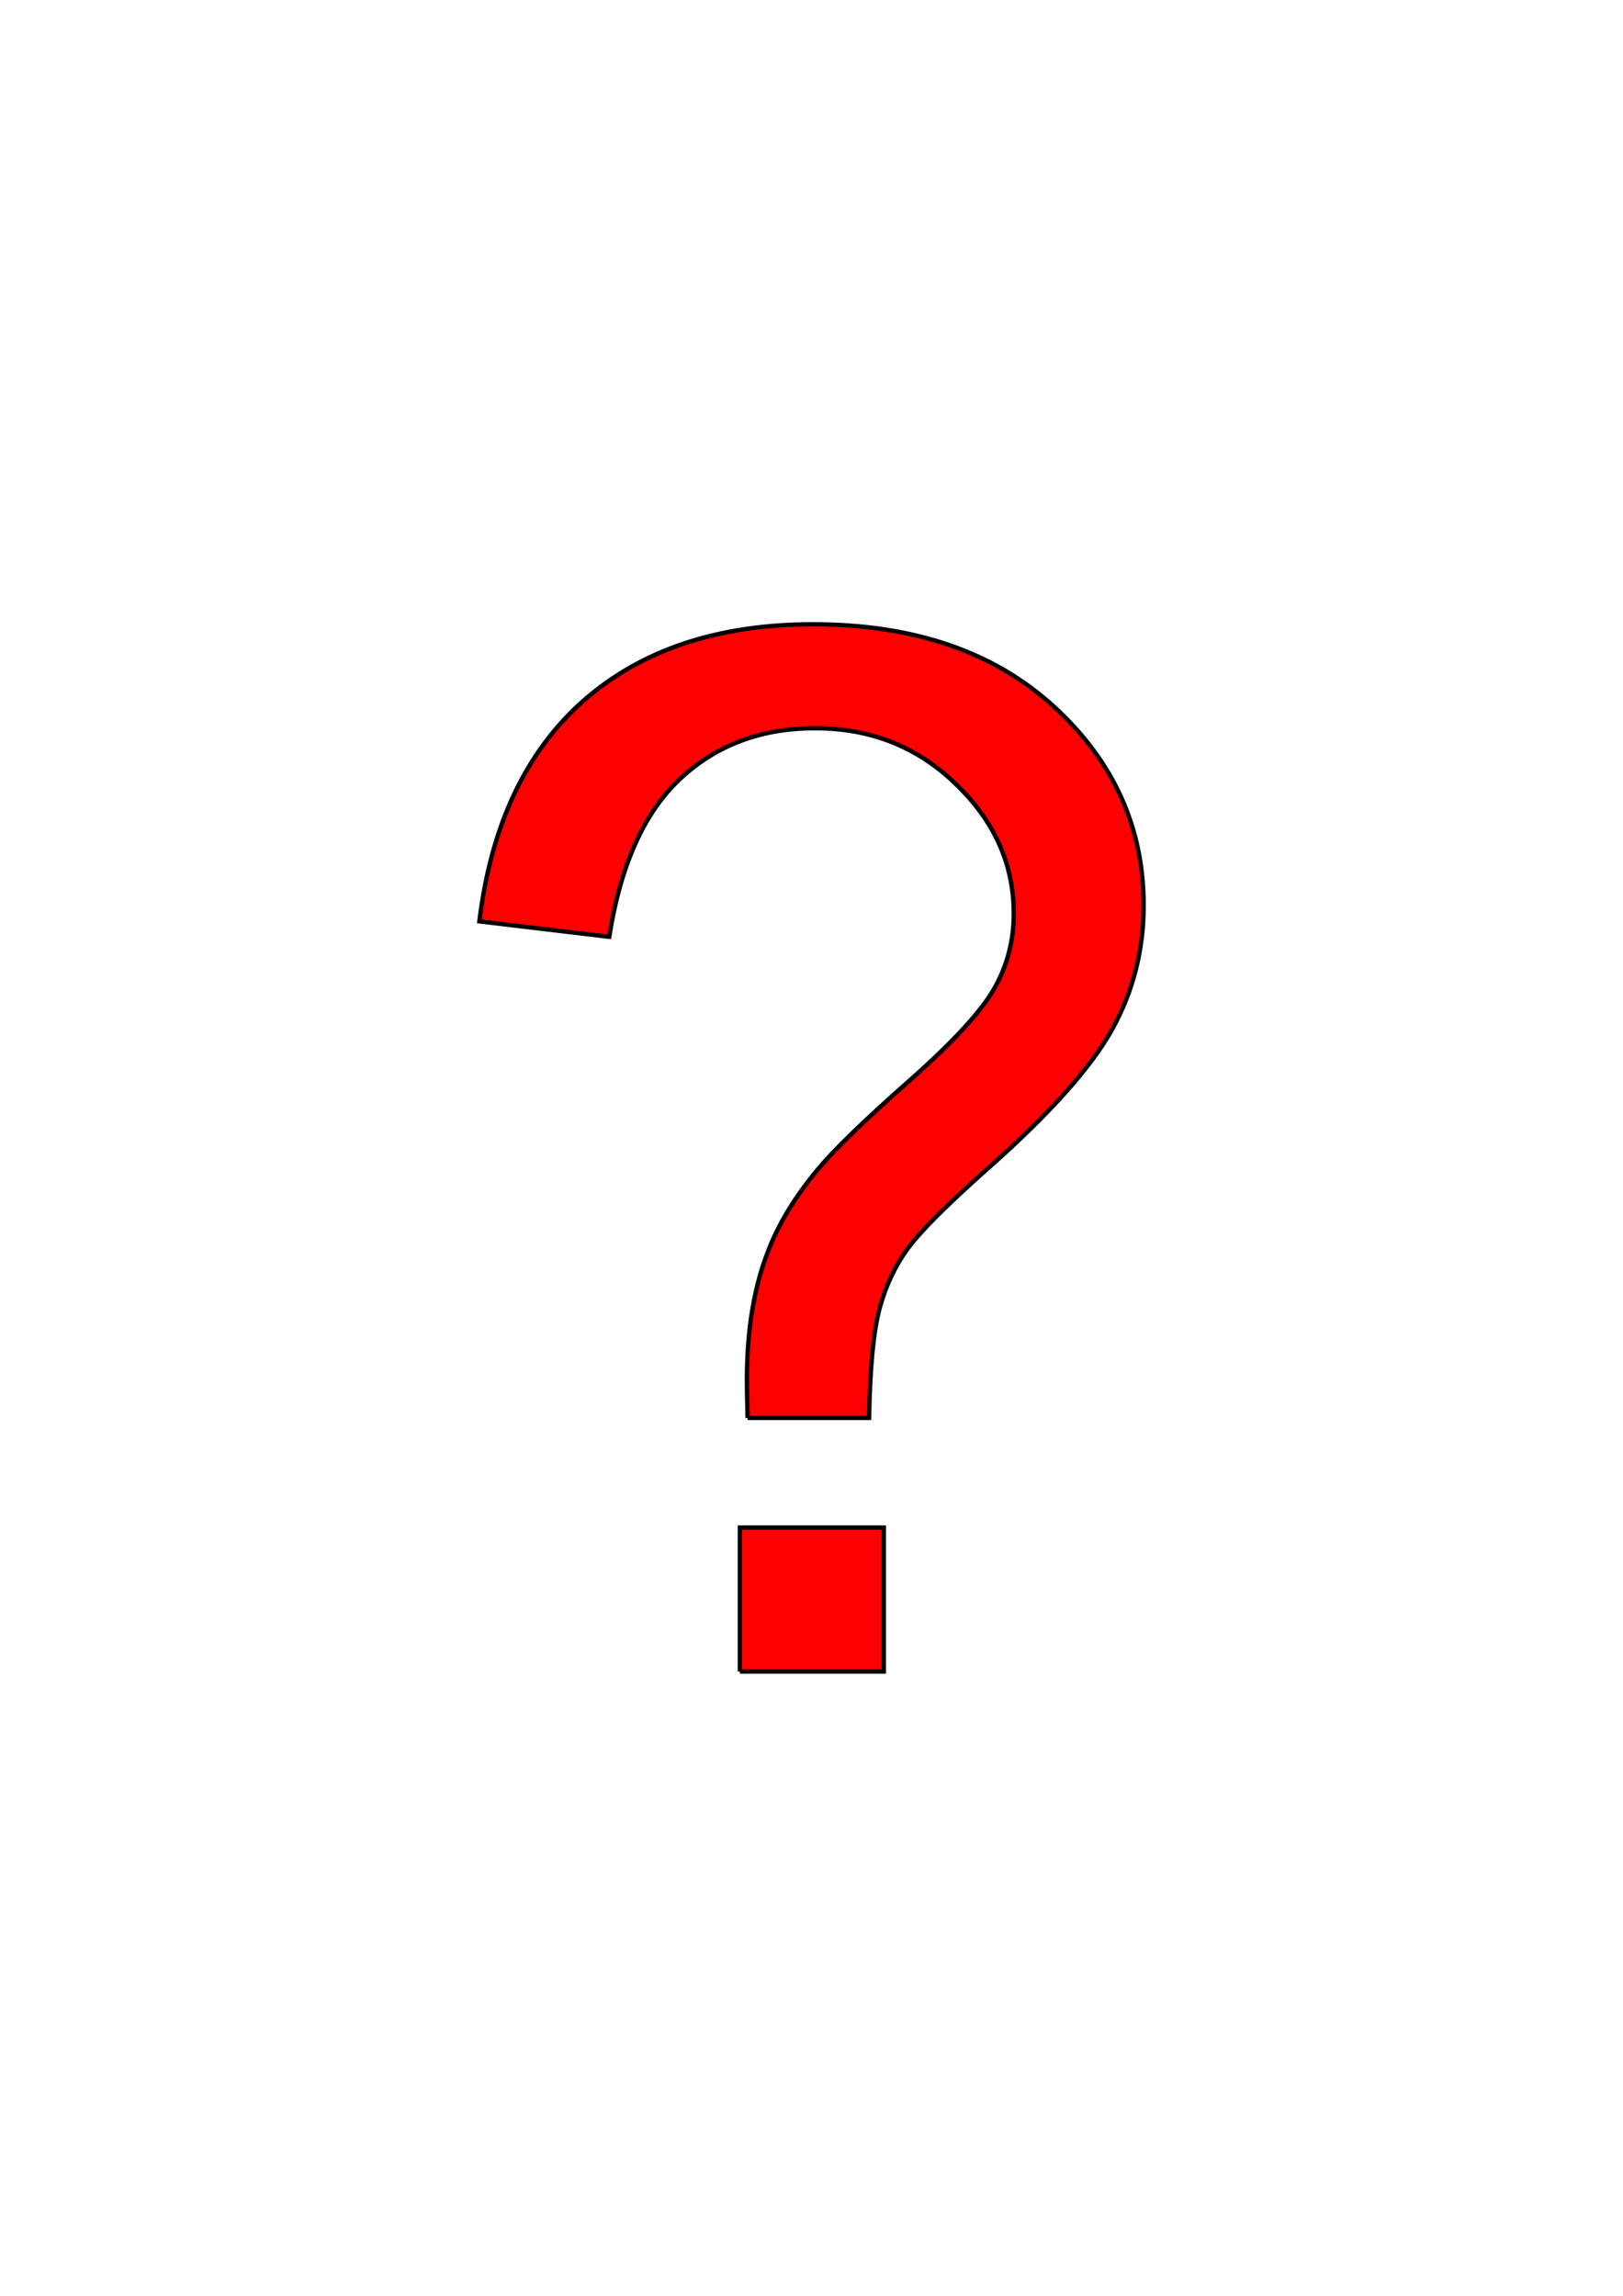 <?xml version="1.0" encoding="UTF-8" standalone="no"?>
<!-- Created with Inkscape (http://www.inkscape.org/) -->
<svg
   xmlns:dc="http://purl.org/dc/elements/1.1/"
   xmlns:cc="http://creativecommons.org/ns#"
   xmlns:rdf="http://www.w3.org/1999/02/22-rdf-syntax-ns#"
   xmlns:svg="http://www.w3.org/2000/svg"
   xmlns="http://www.w3.org/2000/svg"
   xmlns:sodipodi="http://sodipodi.sourceforge.net/DTD/sodipodi-0.dtd"
   xmlns:inkscape="http://www.inkscape.org/namespaces/inkscape"
   width="744.094"
   height="1052.362"
   id="svg2"
   sodipodi:version="0.32"
   inkscape:version="0.46"
   sodipodi:docname="question_mark_space.svg"
   inkscape:output_extension="org.inkscape.output.svg.inkscape">
  <defs
     id="defs4">
    <inkscape:perspective
       sodipodi:type="inkscape:persp3d"
       inkscape:vp_x="0 : 526.18109 : 1"
       inkscape:vp_y="0 : 1000 : 0"
       inkscape:vp_z="744.09448 : 526.18109 : 1"
       inkscape:persp3d-origin="372.04724 : 350.78739 : 1"
       id="perspective10" />
  </defs>
  <sodipodi:namedview
     id="base"
     pagecolor="#ffffff"
     bordercolor="#666666"
     borderopacity="1.0"
     gridtolerance="10000"
     guidetolerance="10"
     objecttolerance="10"
     inkscape:pageopacity="0.0"
     inkscape:pageshadow="2"
     inkscape:zoom="0.35"
     inkscape:cx="41.266682"
     inkscape:cy="520"
     inkscape:document-units="px"
     inkscape:current-layer="layer1"
     showgrid="false"
     inkscape:window-width="1920"
     inkscape:window-height="1020"
     inkscape:window-x="-5"
     inkscape:window-y="-3" />
  <g
     inkscape:label="Layer 1"
     inkscape:groupmode="layer"
     id="layer1">
    <path
       style="font-size:966.484px;font-style:normal;font-variant:normal;font-weight:normal;font-stretch:normal;text-align:start;line-height:125%;writing-mode:lr-tb;text-anchor:start;fill:#ff0000;fill-opacity:1;stroke:#000000;stroke-width:1.975;stroke-linecap:butt;stroke-linejoin:miter;stroke-miterlimit:4;stroke-dasharray:none;stroke-opacity:1;font-family:Sans;-inkscape-font-specification:Sans"
       d="M 342.749,649.974 C 342.534,642.247 342.427,636.452 342.427,632.589 C 342.427,609.837 345.646,590.197 352.086,573.67 C 356.808,561.221 364.427,548.665 374.945,536.001 C 382.672,526.772 396.516,513.357 416.478,495.756 C 436.653,477.941 449.746,463.775 455.757,453.257 C 461.766,442.74 464.771,431.257 464.771,418.808 C 464.771,396.271 455.971,376.524 438.371,359.567 C 420.77,342.397 399.199,333.811 373.657,333.811 C 348.973,333.811 328.368,341.538 311.841,356.992 C 295.314,372.446 284.474,396.593 279.323,429.432 L 219.761,422.349 C 225.127,378.349 241.01,344.65 267.411,321.254 C 294.026,297.859 329.119,286.161 372.691,286.161 C 418.838,286.161 455.649,298.718 483.123,323.83 C 510.597,348.943 524.333,379.315 524.334,414.944 C 524.333,435.55 519.504,454.546 509.846,471.931 C 500.187,489.317 481.298,510.459 453.181,535.357 C 434.292,552.099 421.951,564.441 416.156,572.382 C 410.36,580.324 406.067,589.446 403.277,599.749 C 400.487,610.052 398.877,626.793 398.448,649.974 L 342.749,649.974 M 339.207,766.201 L 339.207,700.2 L 405.209,700.2 L 405.209,766.201 L 339.207,766.201"
       id="text2387" />
  </g>
</svg>
